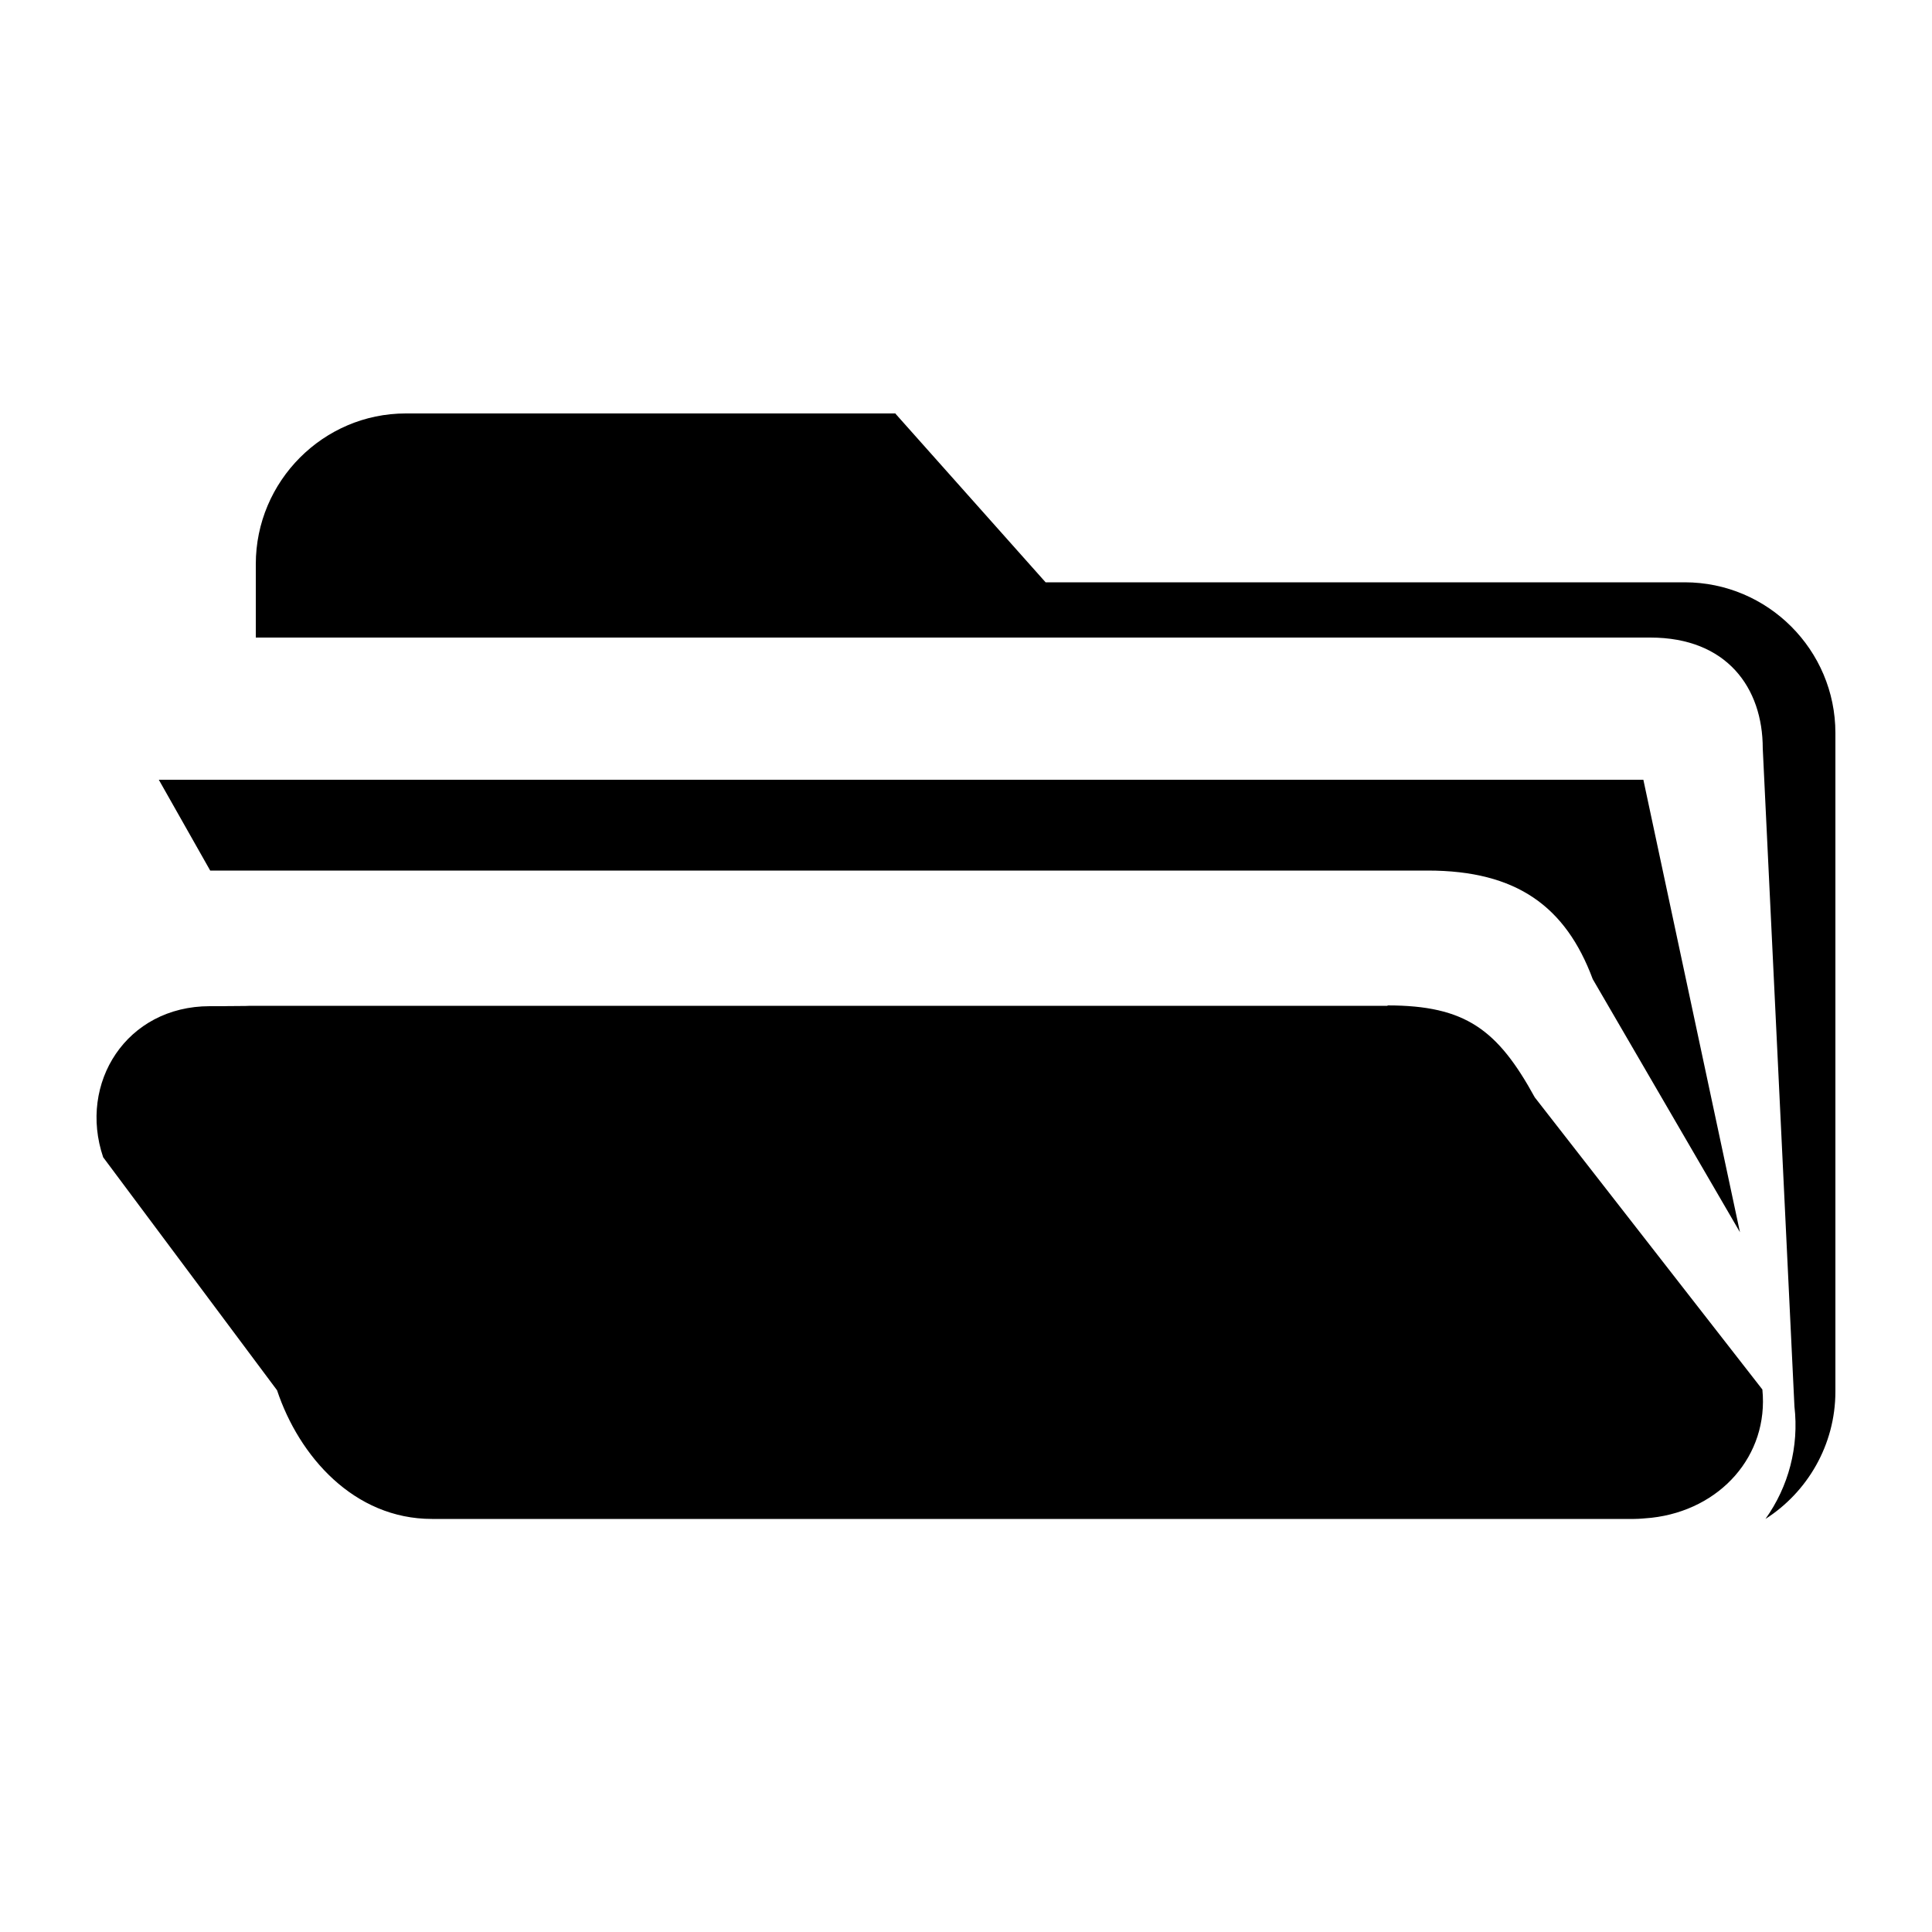 <?xml version="1.0" encoding="UTF-8"?>
<svg id="Layer_1" xmlns="http://www.w3.org/2000/svg" version="1.1" viewBox="0 0 500 500">
  <!-- Generator: Adobe Illustrator 29.1.0, SVG Export Plug-In . SVG Version: 2.1.0 Build 142)  -->
  <path d="M231.6,106.9l39,43.8h165.4c21.5,0,39,17.5,39,39v170.4c0,13.9-7.3,26.1-18.1,33,6-8.4,8.7-18.7,7.5-29.1l-8.2-170.3c0-15.7-9.3-28.7-29.1-28.7H66.2v-19c0-21.5,17.5-39,38.8-39h126.6ZM359.1,260.2c20.2,0,28.5,6.3,38.1,23.8l58.9,75.6c1.7,17.1-10.9,31.2-28.7,33.2-1.4.1-2.9.3-4.5.3H111.8c-20.2,0-34.4-16.2-40.1-33.3l-45-60.3c-6.5-19.2,6-39.1,27.6-39.1s1.8-.1,2.7-.1h302.1ZM425.3,201.8l25,117.1-38.1-65.5c-7-18.8-19.7-28.1-42.7-28.1H54.4l-13.3-23.5h384.1Z"/>
</svg>